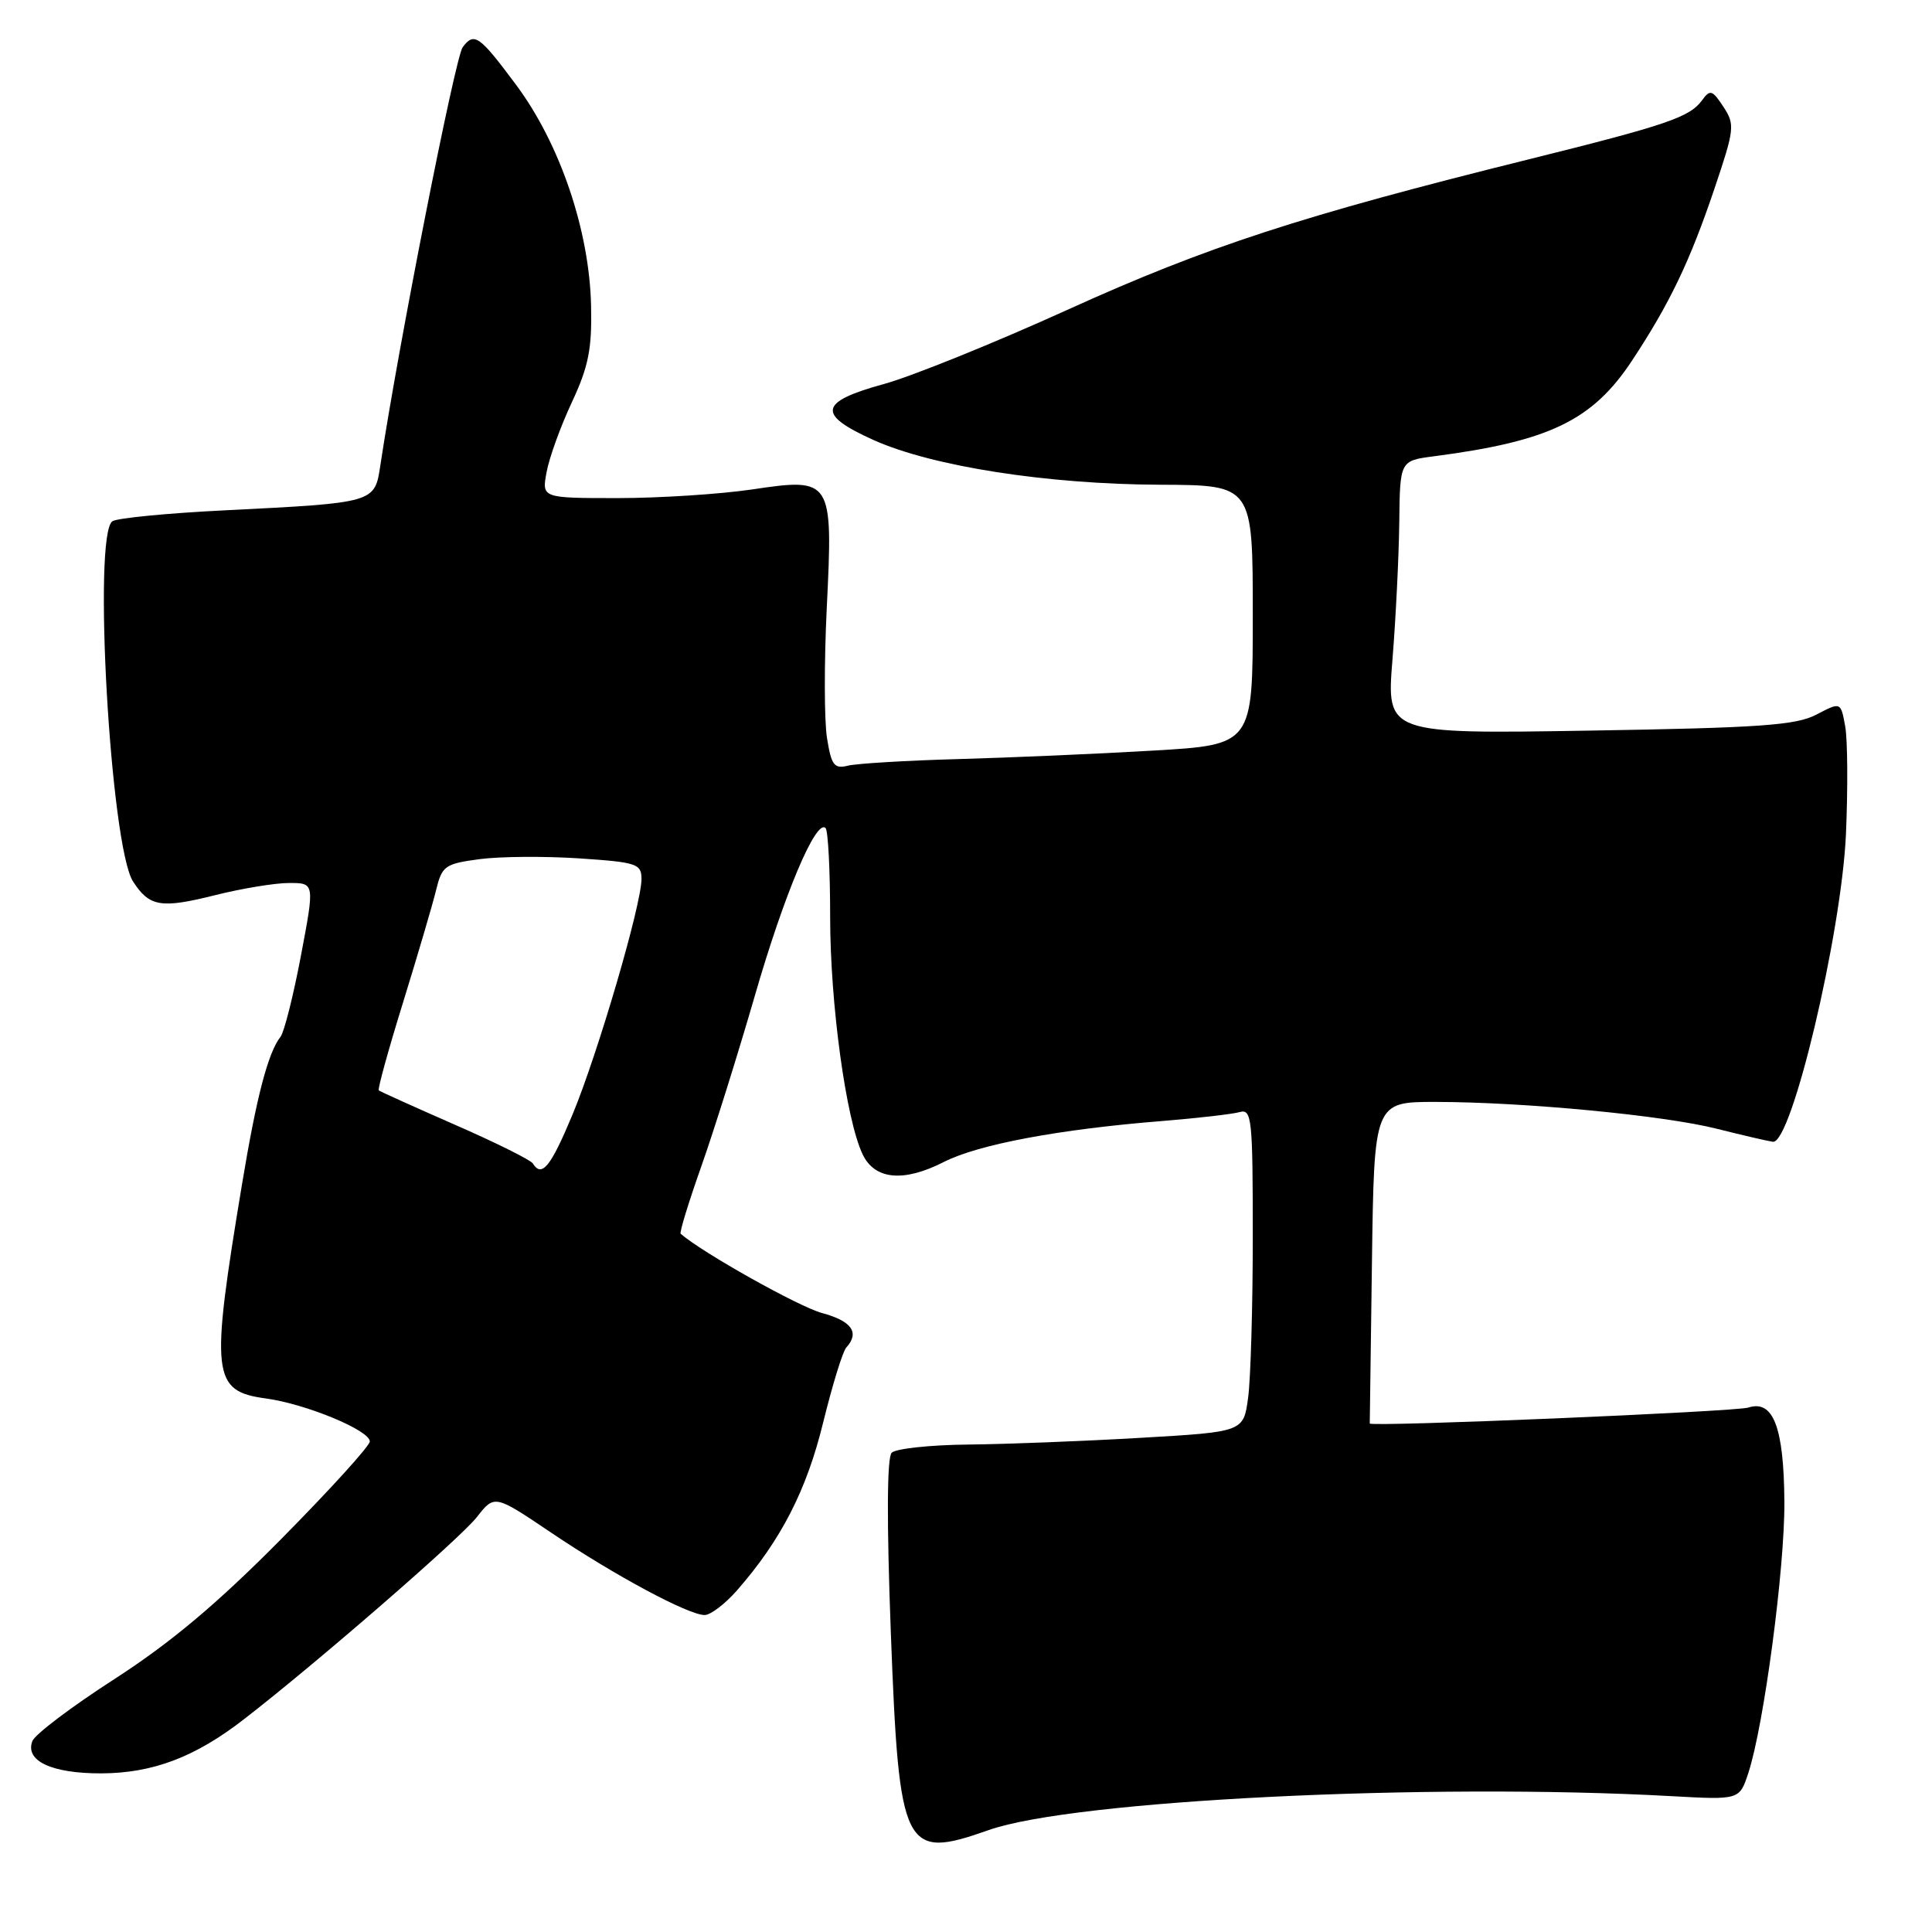 <?xml version="1.0" encoding="UTF-8" standalone="no"?>
<!DOCTYPE svg PUBLIC "-//W3C//DTD SVG 1.1//EN" "http://www.w3.org/Graphics/SVG/1.1/DTD/svg11.dtd" >
<svg xmlns="http://www.w3.org/2000/svg" xmlns:xlink="http://www.w3.org/1999/xlink" version="1.1" viewBox="0 0 256 256">
 <g >
 <path fill="currentColor"
d=" M 131.02 242.49 C 142.21 238.54 189.26 236.21 221.49 238.00 C 230.49 238.50 230.49 238.50 231.67 234.91 C 233.73 228.60 236.50 207.79 236.44 199.00 C 236.37 189.10 234.97 185.44 231.66 186.51 C 229.96 187.06 181.50 189.10 181.50 188.62 C 181.50 188.56 181.63 178.94 181.79 167.25 C 182.08 146.00 182.08 146.00 190.29 146.01 C 201.99 146.03 220.47 147.79 227.50 149.57 C 230.80 150.40 234.14 151.18 234.91 151.29 C 237.38 151.66 244.01 123.72 244.60 110.50 C 244.86 104.45 244.82 98.04 244.50 96.25 C 243.91 93.00 243.91 93.00 240.70 94.68 C 238.00 96.10 233.31 96.44 210.61 96.81 C 183.71 97.25 183.71 97.25 184.51 87.38 C 184.95 81.94 185.35 73.80 185.41 69.27 C 185.50 61.05 185.50 61.05 190.00 60.46 C 205.31 58.47 211.02 55.71 216.26 47.77 C 221.23 40.24 223.90 34.68 227.15 25.07 C 229.84 17.10 229.91 16.51 228.36 14.15 C 226.89 11.91 226.60 11.82 225.53 13.29 C 223.88 15.54 220.89 16.56 202.50 21.13 C 172.47 28.58 159.90 32.68 141.60 40.98 C 131.80 45.43 120.79 49.88 117.14 50.88 C 108.49 53.25 108.19 54.91 115.76 58.31 C 123.54 61.80 138.73 64.17 153.75 64.23 C 166.00 64.28 166.00 64.28 166.00 81.48 C 166.00 98.69 166.00 98.69 152.75 99.46 C 145.46 99.89 133.88 100.39 127.00 100.58 C 120.12 100.77 113.54 101.17 112.38 101.45 C 110.53 101.91 110.16 101.42 109.58 97.78 C 109.21 95.48 109.20 87.72 109.55 80.55 C 110.39 63.46 110.27 63.27 99.62 64.86 C 95.38 65.48 87.39 66.00 81.85 66.00 C 71.78 66.00 71.78 66.00 72.43 62.54 C 72.78 60.63 74.29 56.47 75.78 53.29 C 77.99 48.55 78.45 46.22 78.32 40.50 C 78.10 30.54 74.20 19.05 68.39 11.25 C 63.51 4.69 62.83 4.22 61.31 6.25 C 60.31 7.58 52.76 45.96 50.40 61.65 C 49.65 66.64 49.73 66.62 29.81 67.62 C 22.29 67.99 15.58 68.64 14.91 69.06 C 12.26 70.69 14.63 112.16 17.63 116.80 C 19.80 120.16 21.32 120.41 28.48 118.62 C 32.02 117.73 36.44 117.00 38.31 117.00 C 41.70 117.00 41.70 117.00 39.88 126.61 C 38.88 131.90 37.66 136.74 37.18 137.36 C 35.51 139.50 33.99 145.32 32.07 156.91 C 27.85 182.33 28.08 184.33 35.27 185.31 C 40.57 186.04 49.00 189.53 49.00 191.00 C 49.00 191.59 43.71 197.41 37.25 203.94 C 28.78 212.50 22.63 217.66 15.20 222.46 C 9.53 226.11 4.62 229.82 4.29 230.70 C 3.28 233.33 6.85 235.00 13.44 234.98 C 20.26 234.95 25.86 232.83 32.35 227.79 C 41.90 220.40 61.01 203.81 63.18 201.03 C 65.53 198.03 65.53 198.03 73.01 203.07 C 81.44 208.75 91.22 214.00 93.37 214.00 C 94.15 214.00 96.08 212.53 97.65 210.74 C 103.49 204.07 106.88 197.47 109.07 188.50 C 110.29 183.55 111.66 179.07 112.14 178.55 C 113.94 176.57 112.86 175.04 108.91 173.98 C 105.85 173.15 93.08 166.00 90.19 163.48 C 90.01 163.33 91.25 159.29 92.94 154.51 C 94.63 149.73 97.81 139.57 100.02 131.94 C 103.90 118.50 108.13 108.47 109.39 109.72 C 109.73 110.06 110.00 115.37 110.00 121.54 C 110.00 132.96 112.10 148.35 114.30 152.95 C 115.91 156.33 119.73 156.69 125.08 153.96 C 129.63 151.64 140.35 149.63 154.00 148.54 C 158.68 148.16 163.29 147.63 164.25 147.36 C 165.87 146.90 166.00 148.15 166.00 163.79 C 166.00 173.10 165.72 182.75 165.38 185.22 C 164.77 189.73 164.77 189.73 151.13 190.52 C 143.63 190.96 133.36 191.36 128.31 191.41 C 123.25 191.46 118.68 191.95 118.15 192.50 C 117.52 193.14 117.49 201.72 118.04 216.35 C 119.14 245.28 119.73 246.48 131.02 242.49 Z  M 70.60 154.16 C 70.31 153.70 65.67 151.39 60.29 149.04 C 54.91 146.68 50.36 144.63 50.19 144.48 C 50.02 144.33 51.46 139.10 53.40 132.85 C 55.33 126.61 57.30 119.92 57.77 118.00 C 58.57 114.72 58.93 114.46 63.56 113.84 C 66.28 113.48 72.21 113.44 76.75 113.74 C 84.39 114.25 85.00 114.46 85.00 116.47 C 85.00 119.88 79.22 139.60 75.86 147.69 C 72.97 154.62 71.79 156.08 70.60 154.16 Z "/>
</g>
</svg>